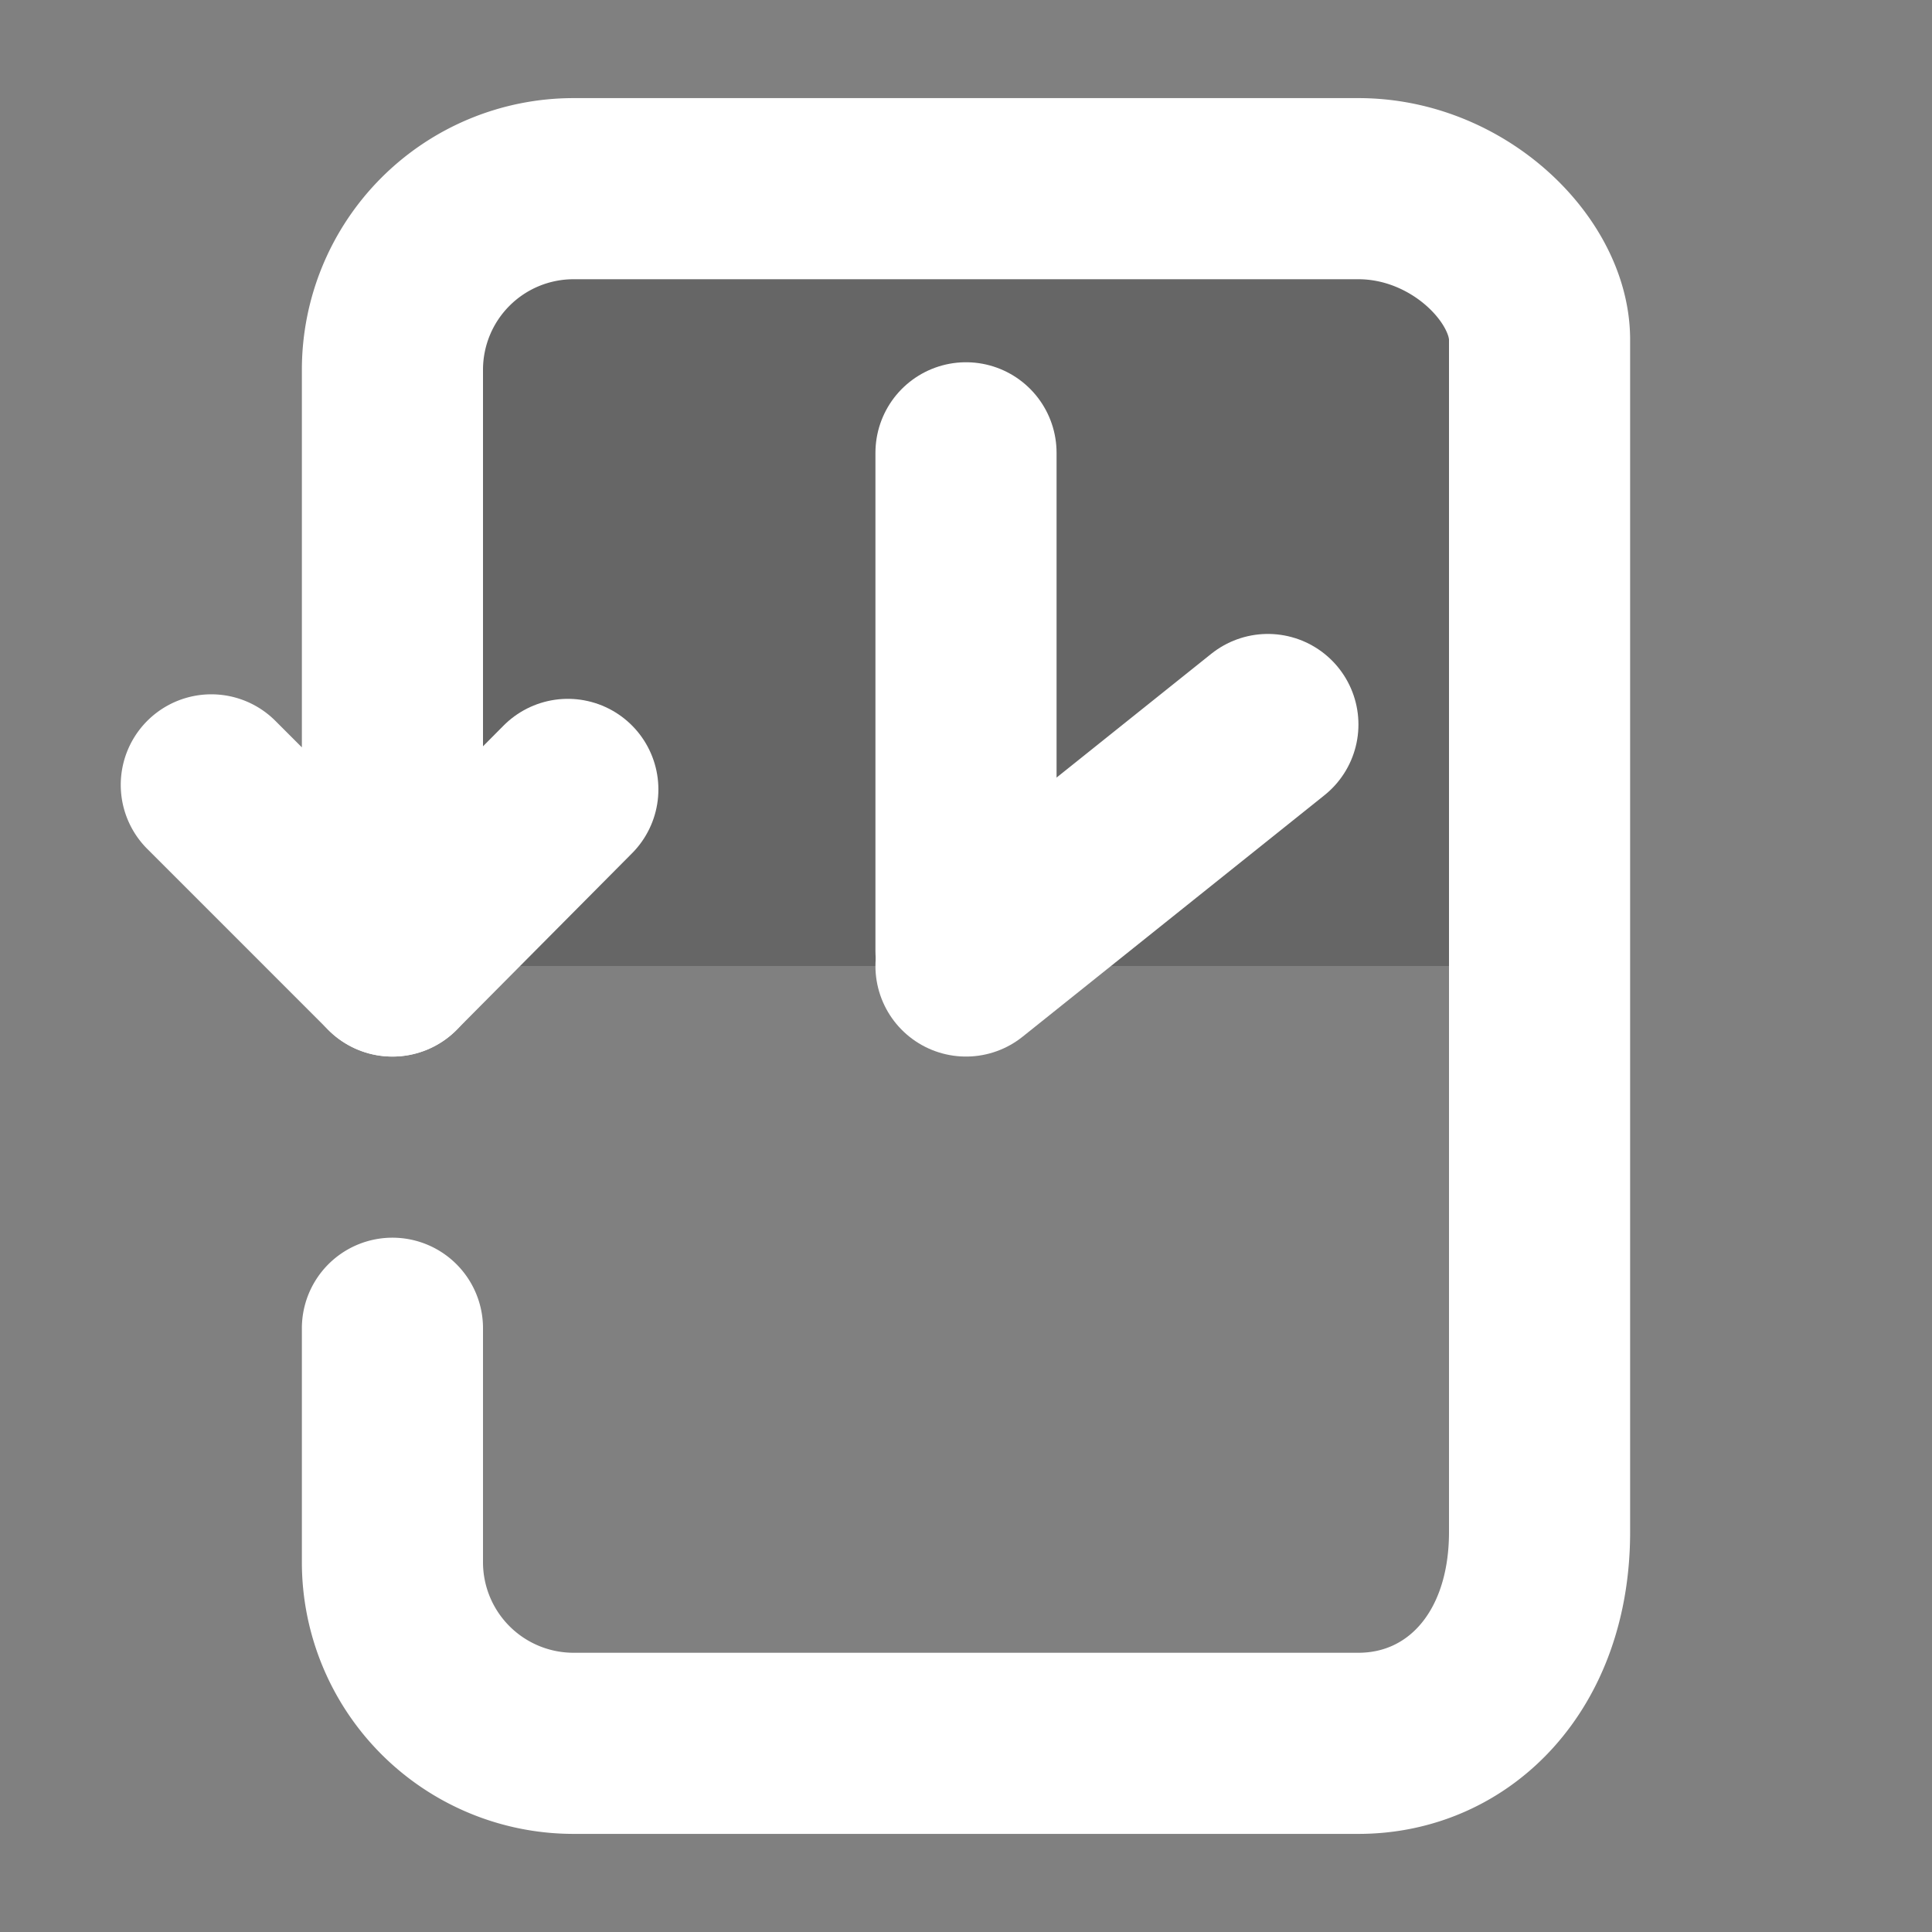 <svg xmlns="http://www.w3.org/2000/svg" viewBox="0 0 64 64"><rect x="0" y="0" width="64" height="64" fill="#808080" stroke="none"/><defs><style>.cls-1{isolation:isolate;}.cls-2{opacity:0.2;mix-blend-mode:color-burn;}.cls-3{fill:none;stroke:#fff;stroke-linecap:round;stroke-linejoin:round;stroke-width:6px;}</style></defs><title>fcicons-history</title><g class="cls-1"><g id="lines"><rect class="cls-2" x="13" y="6.25" width="38" height="25.75"/><line class="cls-3" x1="32" y1="32" x2="42" y2="24"/><path class="cls-3" d="M7,26l6,6V12.25a6,6,0,0,1,6-6H45c3.31,0,6,2.69,6,5v39.5c0,4.31-2.69,7-6,7H19a6,6,0,0,1-6-6V44"/><line class="cls-3" x1="18.81" y1="26.15" x2="13" y2="32"/><line class="cls-3" x1="32" y1="15" x2="32" y2="31.5"/></g></g></svg>